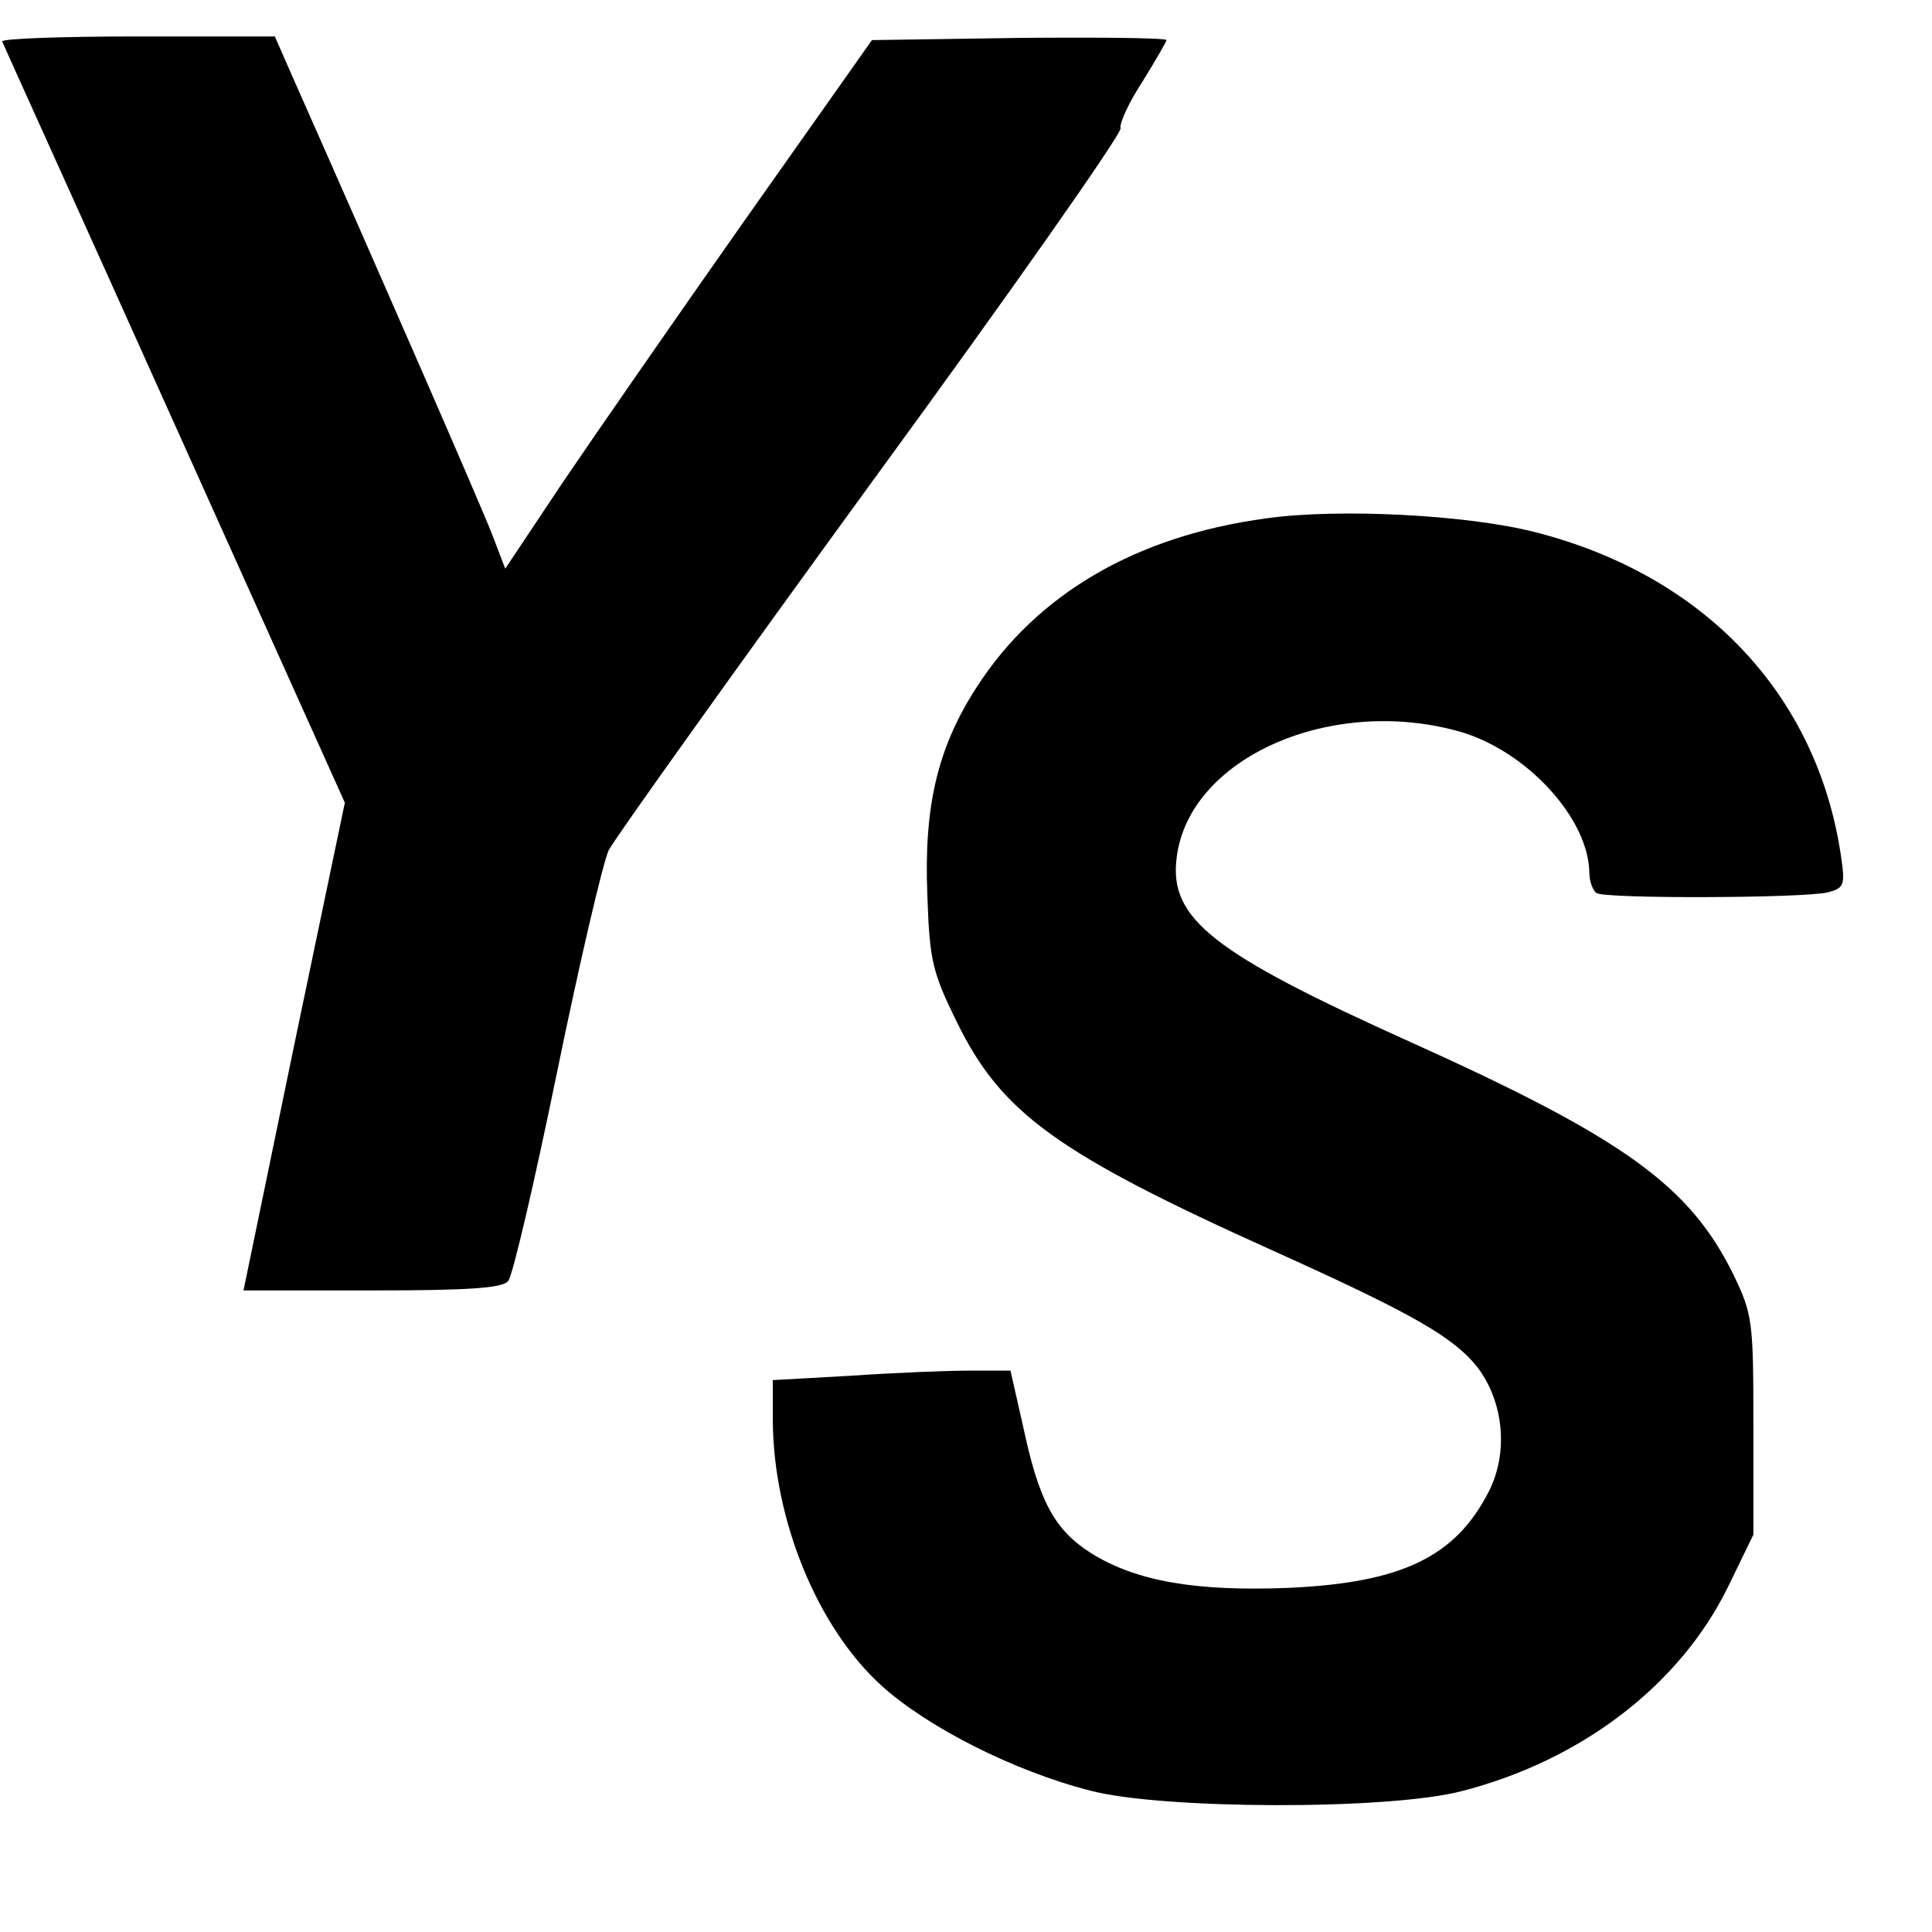 <?xml version="1.0" standalone="no"?>
<!DOCTYPE svg PUBLIC "-//W3C//DTD SVG 20010904//EN"
 "http://www.w3.org/TR/2001/REC-SVG-20010904/DTD/svg10.dtd">
<svg version="1.0" xmlns="http://www.w3.org/2000/svg"
 width="265pt" height="265pt" viewBox="0 0 265 265"
 preserveAspectRatio="xMidYMid meet">
<g transform="translate(0,265) scale(0.1,-0.1)"
fill="#000000" stroke="none">
<path d="M3 2593 c2 -5 109 -241 237 -526 l233 -518 -70 -335 -69 -334 177 0
c129 0 179 3 186 13 6 6 36 135 67 286 31 151 63 288 71 305 9 17 171 244 361
505 190 260 343 478 341 485 -2 6 11 35 30 64 18 29 33 55 33 57 0 3 -91 4
-202 3 l-202 -3 -173 -245 c-95 -135 -208 -298 -252 -363 l-78 -117 -18 47
c-15 39 -152 353 -273 626 l-25 57 -189 0 c-104 0 -187 -3 -185 -7z"/>
<path d="M1737 1939 c-179 -24 -315 -104 -397 -231 -54 -83 -73 -164 -68 -286
3 -90 7 -106 41 -175 61 -124 137 -179 432 -312 193 -87 249 -119 282 -161 36
-48 42 -117 15 -170 -46 -90 -120 -125 -275 -132 -127 -5 -209 9 -271 48 -50
32 -71 71 -93 175 l-17 75 -56 0 c-31 0 -105 -3 -163 -7 l-107 -6 0 -56 c1
-136 61 -283 149 -363 63 -57 181 -117 286 -144 98 -26 408 -27 509 -1 165 42
301 146 367 282 l34 70 0 150 c0 144 -1 152 -28 208 -60 121 -150 186 -443
318 -271 122 -331 169 -320 253 17 137 213 223 390 172 91 -27 175 -119 176
-193 0 -12 5 -25 10 -28 13 -8 284 -7 317 1 23 6 24 10 18 51 -33 221 -188
384 -419 443 -93 24 -271 33 -369 19z"/>
</g>
</svg>
